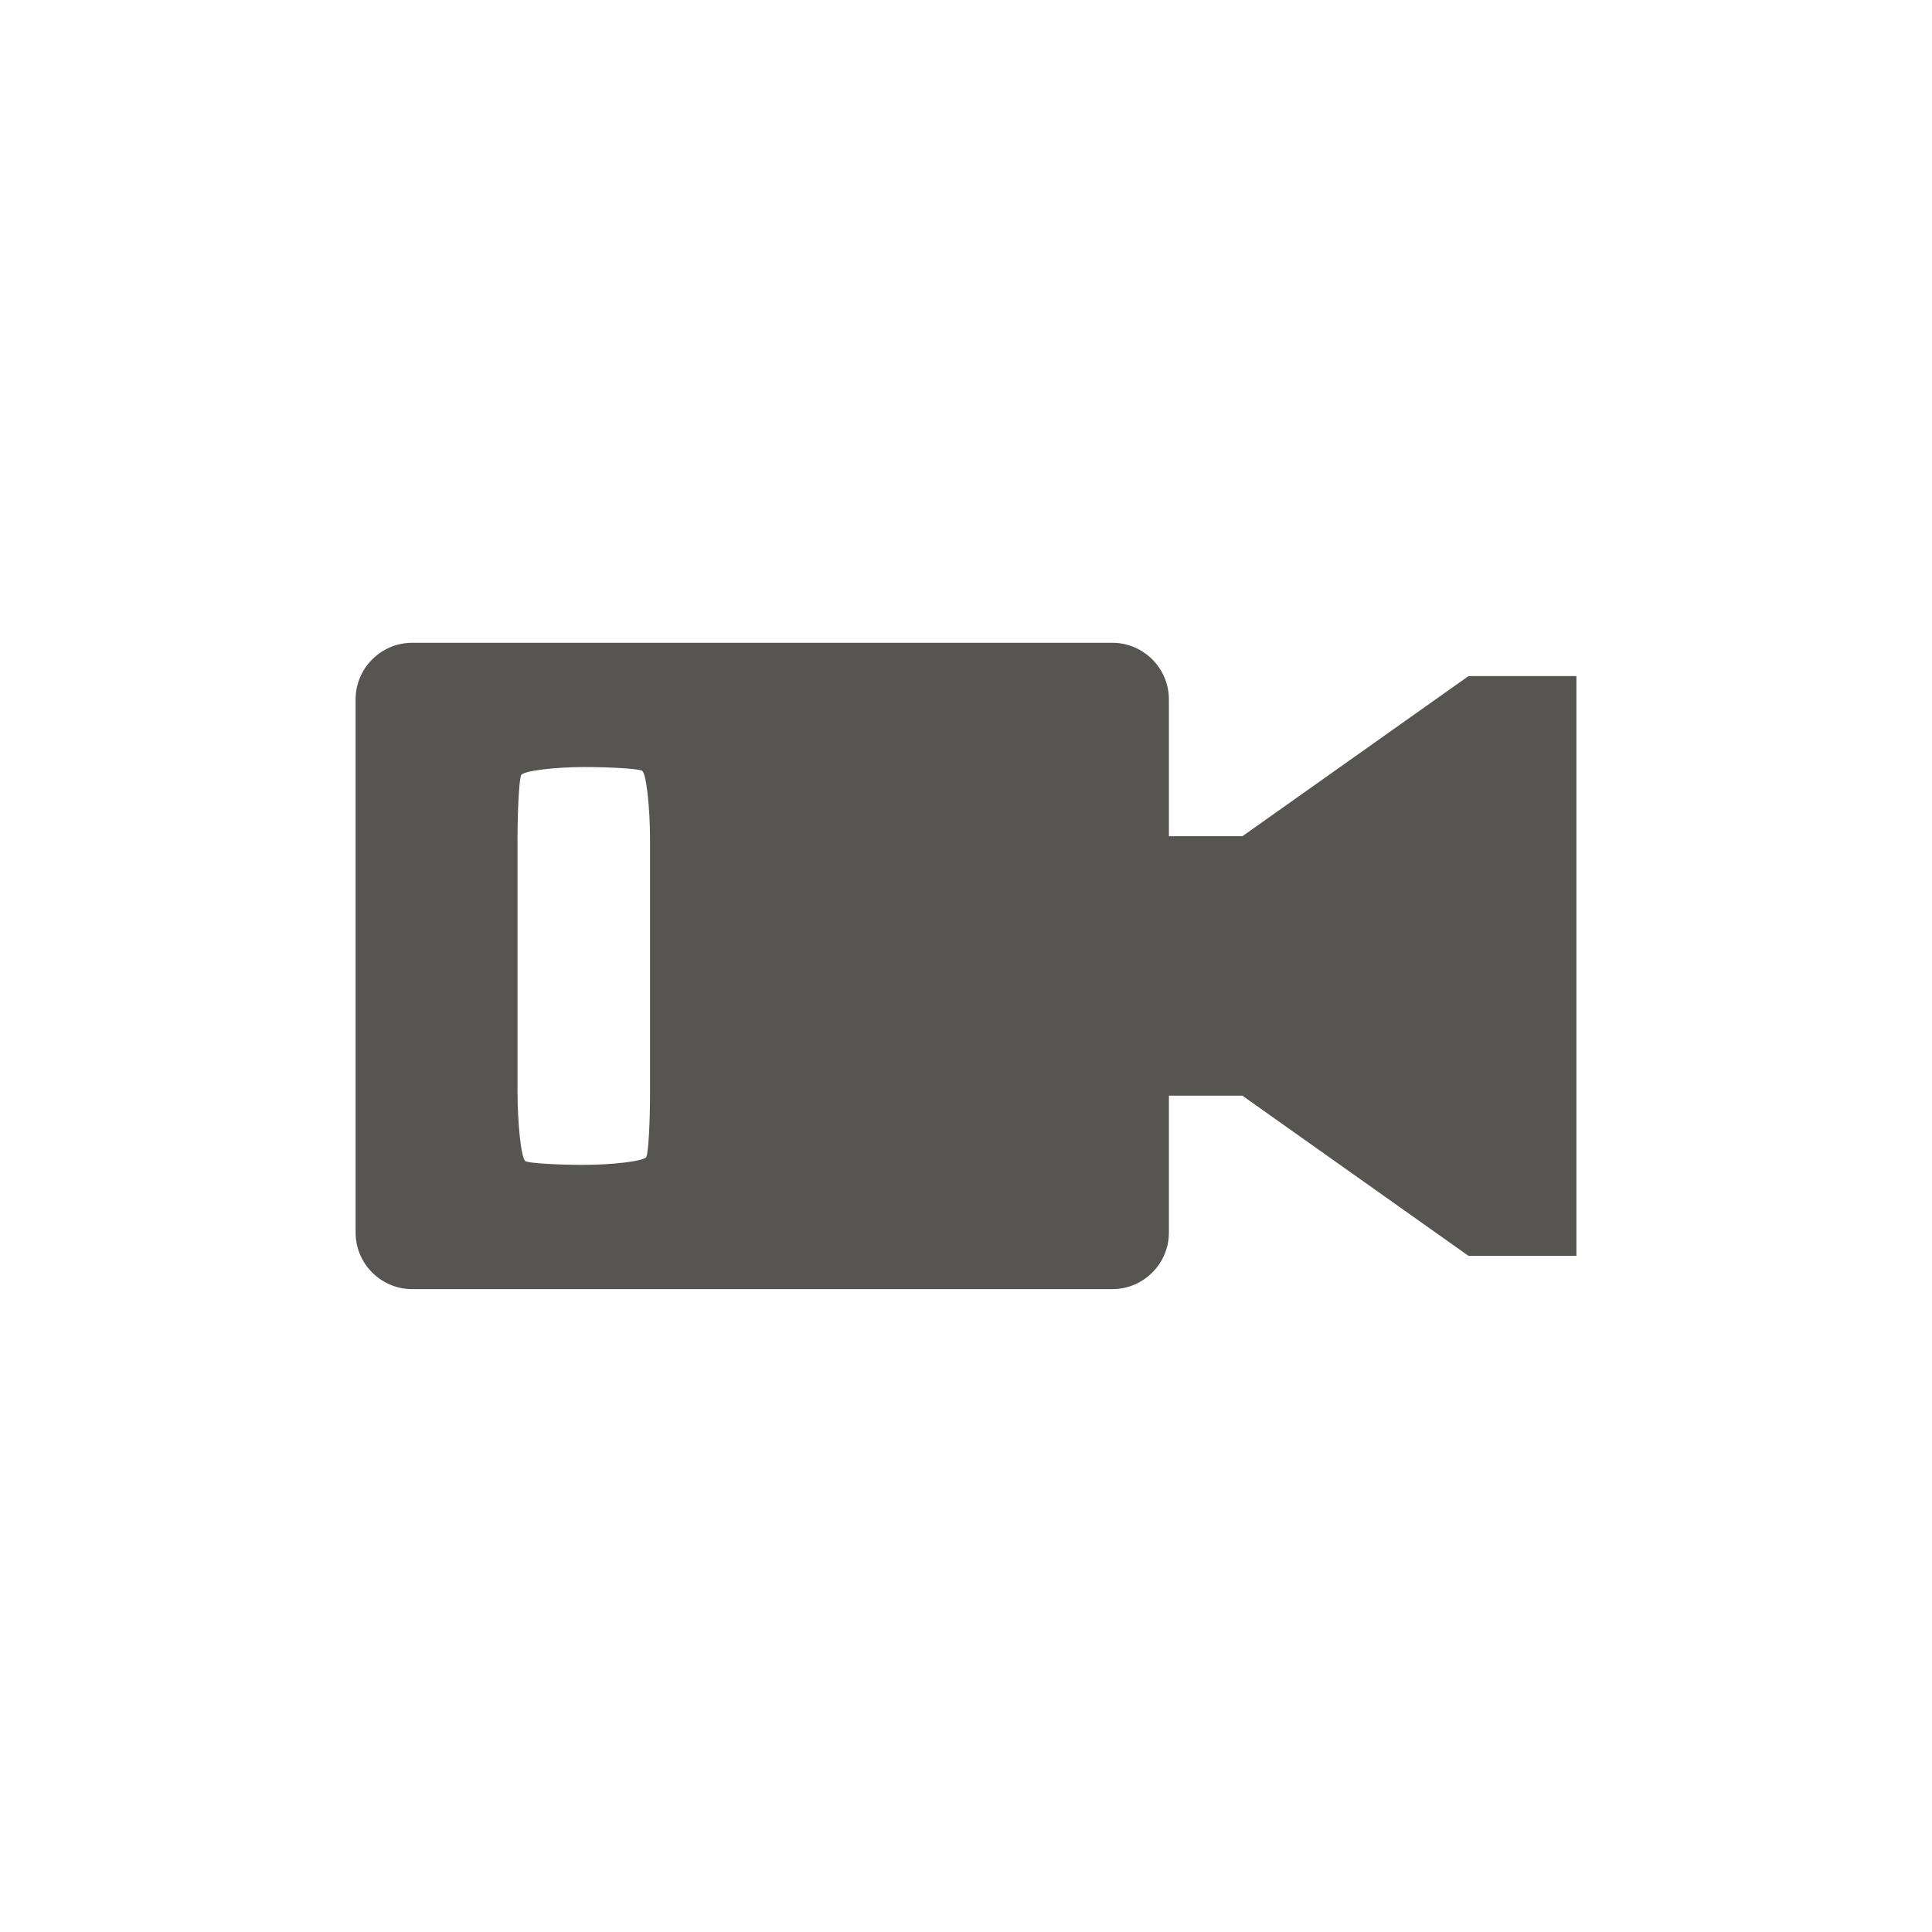 <?xml version="1.0" encoding="utf-8"?>
<!-- Generator: Adobe Illustrator 15.0.0, SVG Export Plug-In . SVG Version: 6.00 Build 0)  -->
<!DOCTYPE svg PUBLIC "-//W3C//DTD SVG 1.1//EN" "http://www.w3.org/Graphics/SVG/1.1/DTD/svg11.dtd">
<svg version="1.1" id="Layer_1" xmlns:x="http://ns.adobe.com/Extensibility/1.0/" xmlns:i="http://ns.adobe.com/AdobeIllustrator/10.0/" xmlns:graph="http://ns.adobe.com/Graphs/1.0/"
	 xmlns="http://www.w3.org/2000/svg" xmlns:xlink="http://www.w3.org/1999/xlink" x="0px" y="0px" width="48px" height="48px"
	 viewBox="0 0 48 48" enable-background="new 0 0 48 48" xml:space="preserve">
<path display="none" fill="#555452" d="M101.094,125.489h-3.709v-3.794h2.211c0.771,0,1.403-0.631,1.403-1.404v-10.456
	c0-0.772-0.632-1.403-1.403-1.403h-6.371c-0.772,0-1.406,0.631-1.406,1.403v10.456c0,0.771,0.634,1.404,1.406,1.404h2.209v3.794
	h-3.709c-0.552,0-1.002,0.45-1.002,1.003v1.394h11.375v-1.394C102.098,125.939,101.646,125.489,101.094,125.489z"/>
<path display="none" fill="#555452" d="M114.255,108.062l-2.079,1.363c2.111,2.028,3.317,5.025,3.318,8.271
	c-0.001,3.244-1.207,6.24-3.318,8.27l2.079,1.365c2.347-2.469,3.675-5.928,3.675-9.634c0,0,0,0,0-0.001l0,0
	C117.932,113.989,116.602,110.529,114.255,108.062z"/>
<path display="none" fill="#555452" d="M112.861,117.697c0-2.67-0.945-5.184-2.615-7l-2.041,1.395
	c1.412,1.381,2.219,3.415,2.219,5.605v0.001c0,2.19-0.807,4.225-2.219,5.604l2.041,1.396
	C111.916,122.881,112.861,120.366,112.861,117.697L112.861,117.697z"/>
<path display="none" fill="#555452" d="M104.361,114.564c0.633,0.854,0.984,1.957,0.984,3.133v0.001
	c0,1.175-0.353,2.278-0.984,3.132l2.039,1.34c0.891-1.253,1.383-2.822,1.383-4.473v-0.002c0-1.648-0.493-3.219-1.383-4.473
	L104.361,114.564z"/>
<path display="none" fill="#555452" d="M93.219,110.939h1.333c0.888,0,0.888-2.224,1.776-2.224h0.89h0.003h0.006h0.012h0.009h0.007
	h0.021h0.009h0.015h0.021h0.005h0.028l0,0h0.033h0.002h0.032h0.004h0.029h0.012h0.021h0.022h0.009h0.031h0.008h0.022h0.026h0.004
	h0.029h0.02h0.01h0.029h0.019h0.007h0.027h0.023h0.002h0.022h0.024h0.011h0.015h0.021h0.022h0.01h0.015h0.021h0.019h0.013h0.006
	h0.018h0.015h0.015h0.016h0.002h0.009h0.015h0.008h0.011h0.008h0.009H98.1l0,0h0.004l0,0l0,0l0,0h3.111
	c0.889,0,0.889,2.224,1.778,2.224h8.442c0-0.49,0.396-0.891,0.889-0.891h0.888c0.492,0,0.89,0.398,0.89,0.891h1.334
	c1.229,0,2.222,0.996,2.222,2.223v12.213c0,1.227-0.993,2.225-2.222,2.225H93.219c-1.227,0-2.222-0.998-2.222-2.225v-12.213
	C90.997,111.936,91.992,110.939,93.219,110.939L93.219,110.939z M108.77,113.271c-3.312,0-5.998,2.686-5.998,5.998
	c0,3.312,2.688,5.998,5.998,5.998c3.313,0,6-2.688,6-5.998C114.77,115.957,112.083,113.271,108.77,113.271L108.77,113.271z
	 M96.328,114.825h2.667c0.489,0,0.888-0.397,0.888-0.888v-0.444c0-0.491-0.398-0.888-0.888-0.888h-2.667
	c-0.49,0-0.889,0.396-0.889,0.888v0.444C95.439,114.428,95.838,114.825,96.328,114.825z"/>
<path display="none" fill="#555452" d="M108.77,114.871c-2.428,0-4.396,1.968-4.396,4.396c0,2.43,1.97,4.399,4.396,4.399
	c2.431,0,4.399-1.972,4.399-4.399C113.169,116.839,111.199,114.871,108.77,114.871L108.77,114.871z"/>
<path display="none" fill="#555452" d="M116.773,111.745l-5.619,3.978h-1.825v-3.402c0-0.771-0.632-1.402-1.404-1.402H90.529
	c-0.772,0-1.404,0.632-1.404,1.402v13.254c0,0.771,0.632,1.402,1.404,1.402h17.396c0.772,0,1.404-0.631,1.404-1.402v-3.403h1.825
	l5.619,3.979h2.681v-14.403h-2.681V111.745z M96.439,122.084c0,0.771-0.041,1.494-0.09,1.604c-0.051,0.11-0.871,0.201-1.557,0.201
	s-1.334-0.041-1.443-0.09c-0.111-0.049-0.201-0.941-0.201-1.715v-6.273c0-0.771,0.041-1.496,0.09-1.604
	c0.05-0.109,0.871-0.201,1.556-0.201s1.335,0.041,1.444,0.092c0.111,0.049,0.201,0.941,0.201,1.715V122.084z"/>
<path fill="#565552" d="M36.484,16.798l-5.617,3.978h-1.826v-3.402c0-0.772-0.633-1.404-1.404-1.404H10.239
	c-0.772,0-1.404,0.632-1.404,1.404v13.25c0,0.773,0.632,1.404,1.404,1.404h17.398c0.771,0,1.404-0.631,1.404-1.404v-3.402h1.826
	l5.617,3.979h2.682V16.798H36.484z M16.15,27.137c0,0.773-0.041,1.494-0.091,1.605c-0.049,0.109-0.87,0.199-1.555,0.199
	s-1.334-0.041-1.445-0.09s-0.201-0.941-0.201-1.715v-6.274c0-0.772,0.041-1.495,0.09-1.604c0.05-0.11,0.871-0.201,1.556-0.201
	s1.335,0.041,1.445,0.09c0.11,0.049,0.201,0.943,0.201,1.715V27.137z"/>
</svg>
